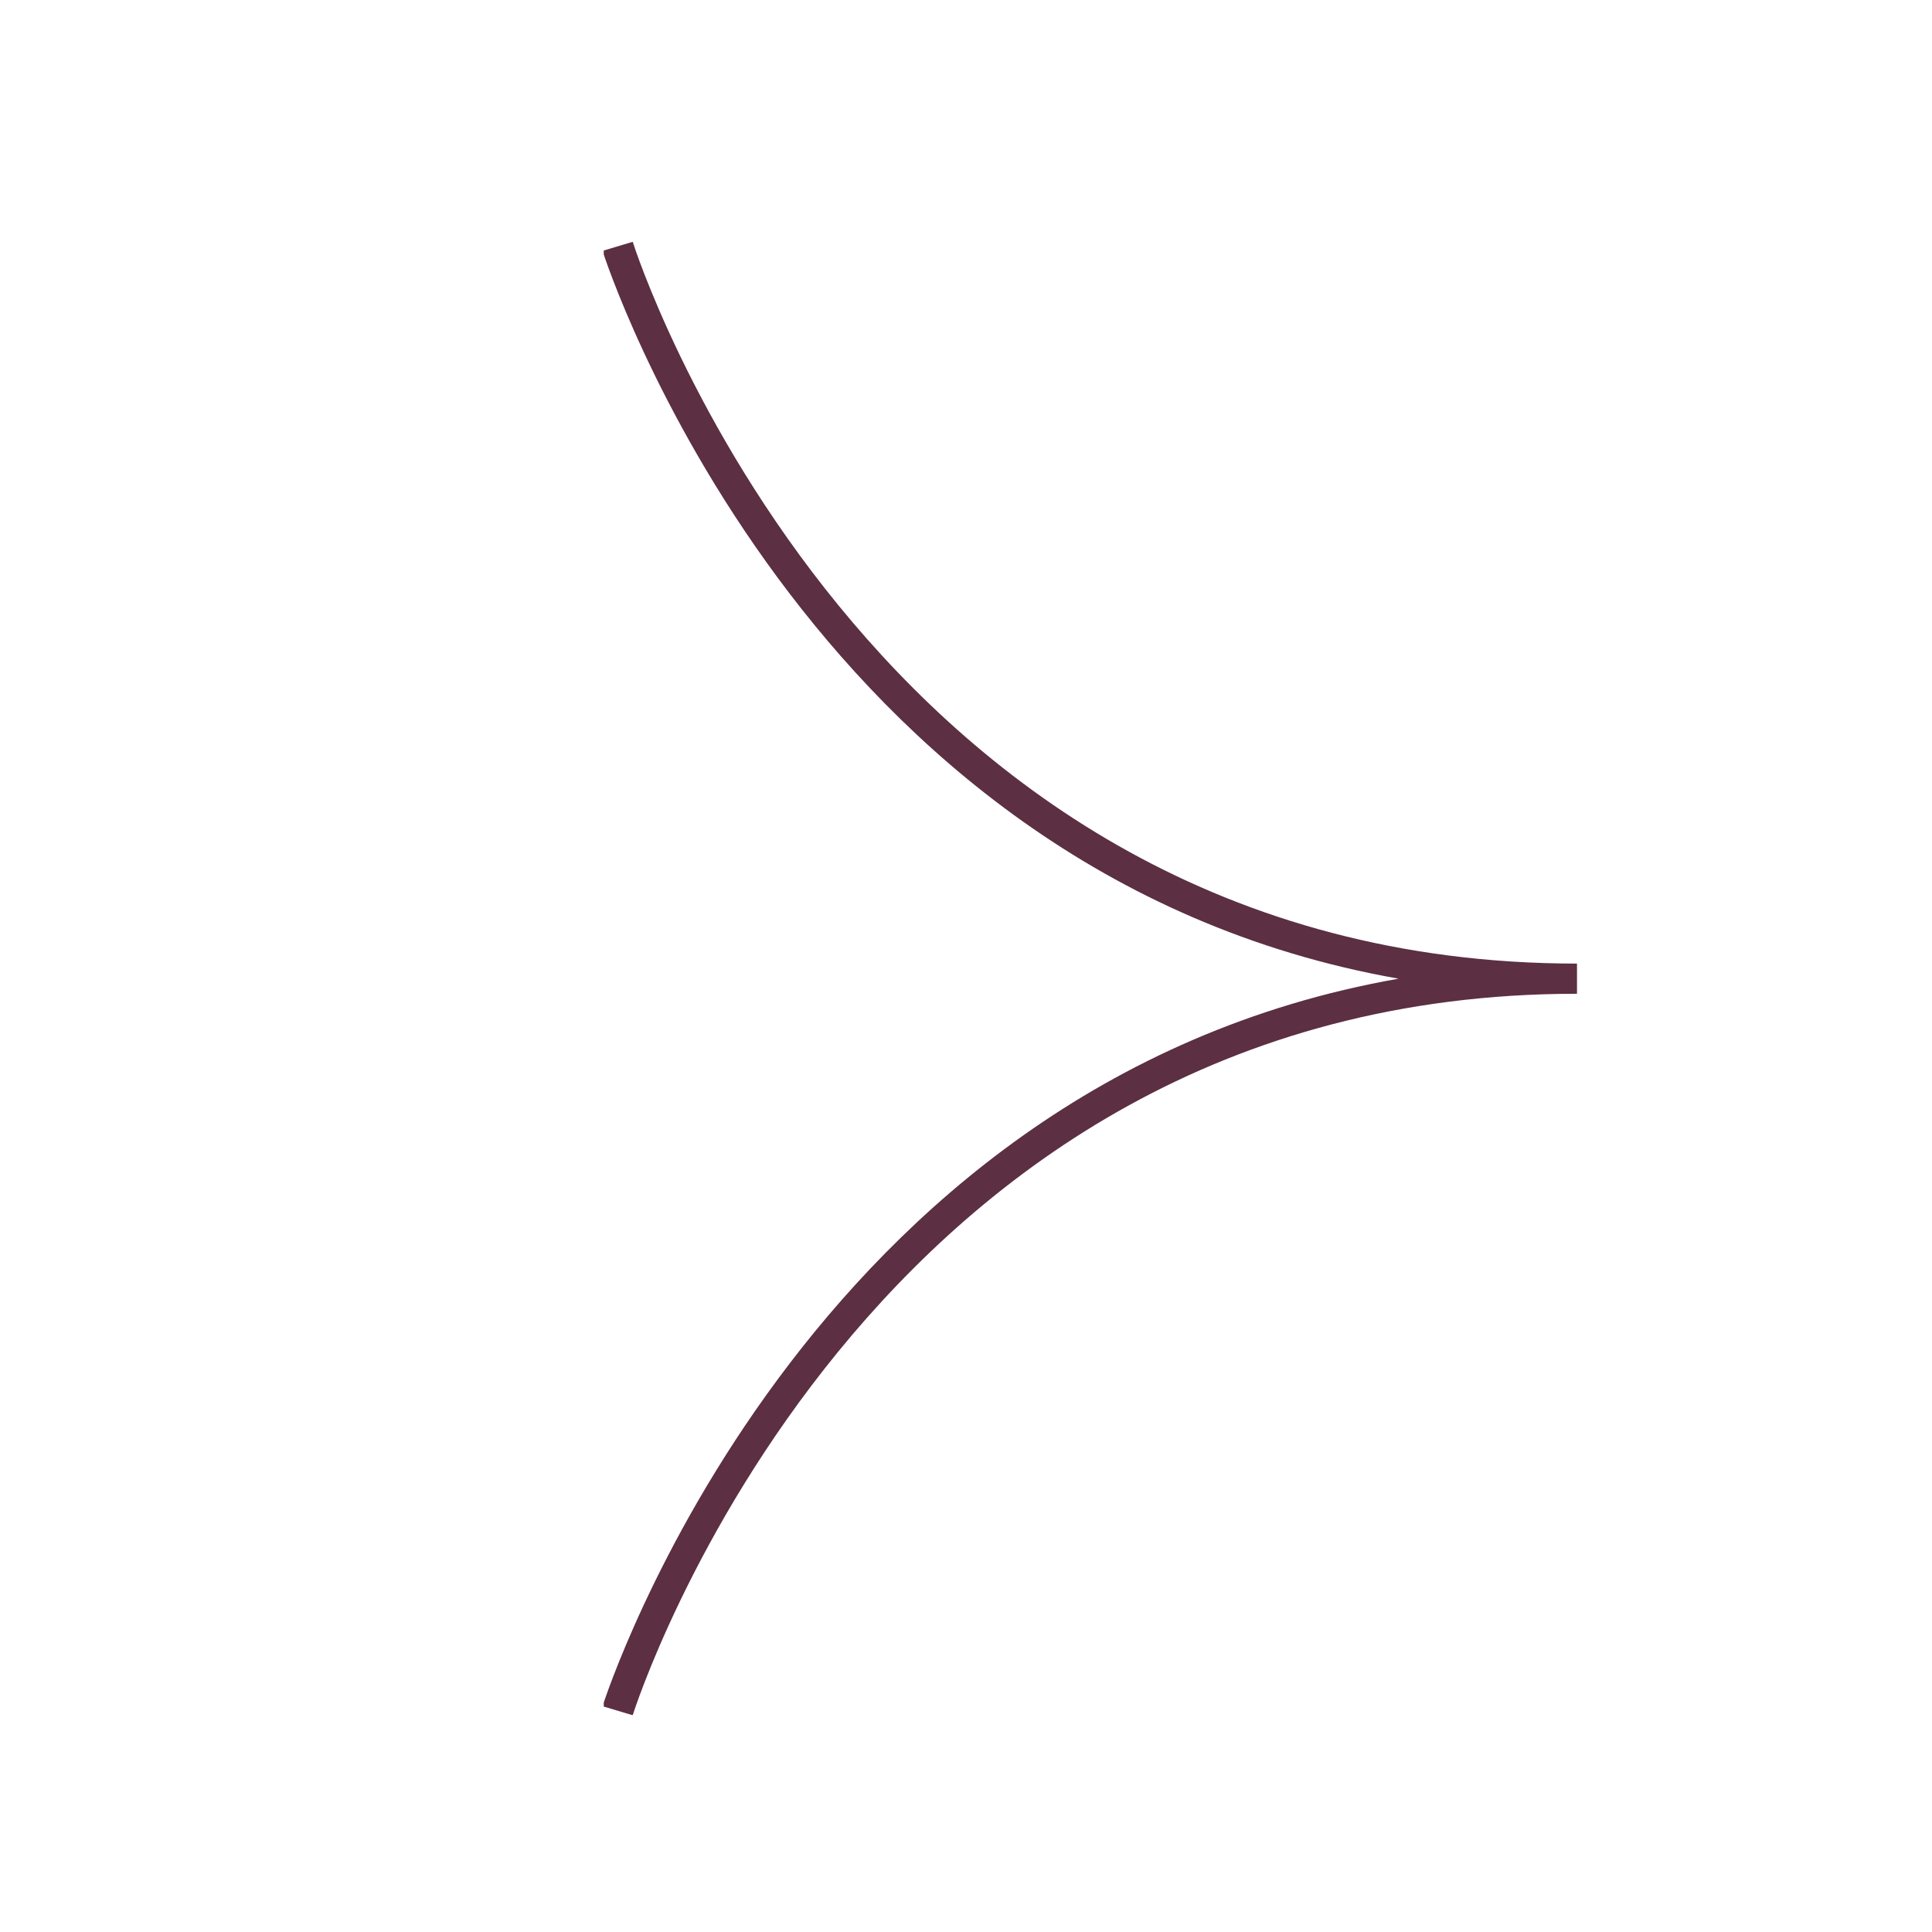 <svg width="64" height="64" viewBox="0 0 64 64" fill="#5C2F42" xmlns="http://www.w3.org/2000/svg">
<g clip-path="url(#clip0_362_4947)">
<path d="M20.96 56.82L19.96 56.52C20.03 56.3 26.58 35.89 46.33 32.42C26.58 28.94 20.03 8.53 19.96 8.31L20.96 8.01C21.03 8.25 28.64 31.92 52.24 31.92V32.92C28.62 32.91 21.03 56.57 20.96 56.82Z" fill="#5C2F42"/>
</g>
<defs>
<clipPath id="clip0_362_4947">
<rect width="32.24" height="48.81" fill="white" transform="translate(20 8)"/>
</clipPath>
</defs>
</svg>
